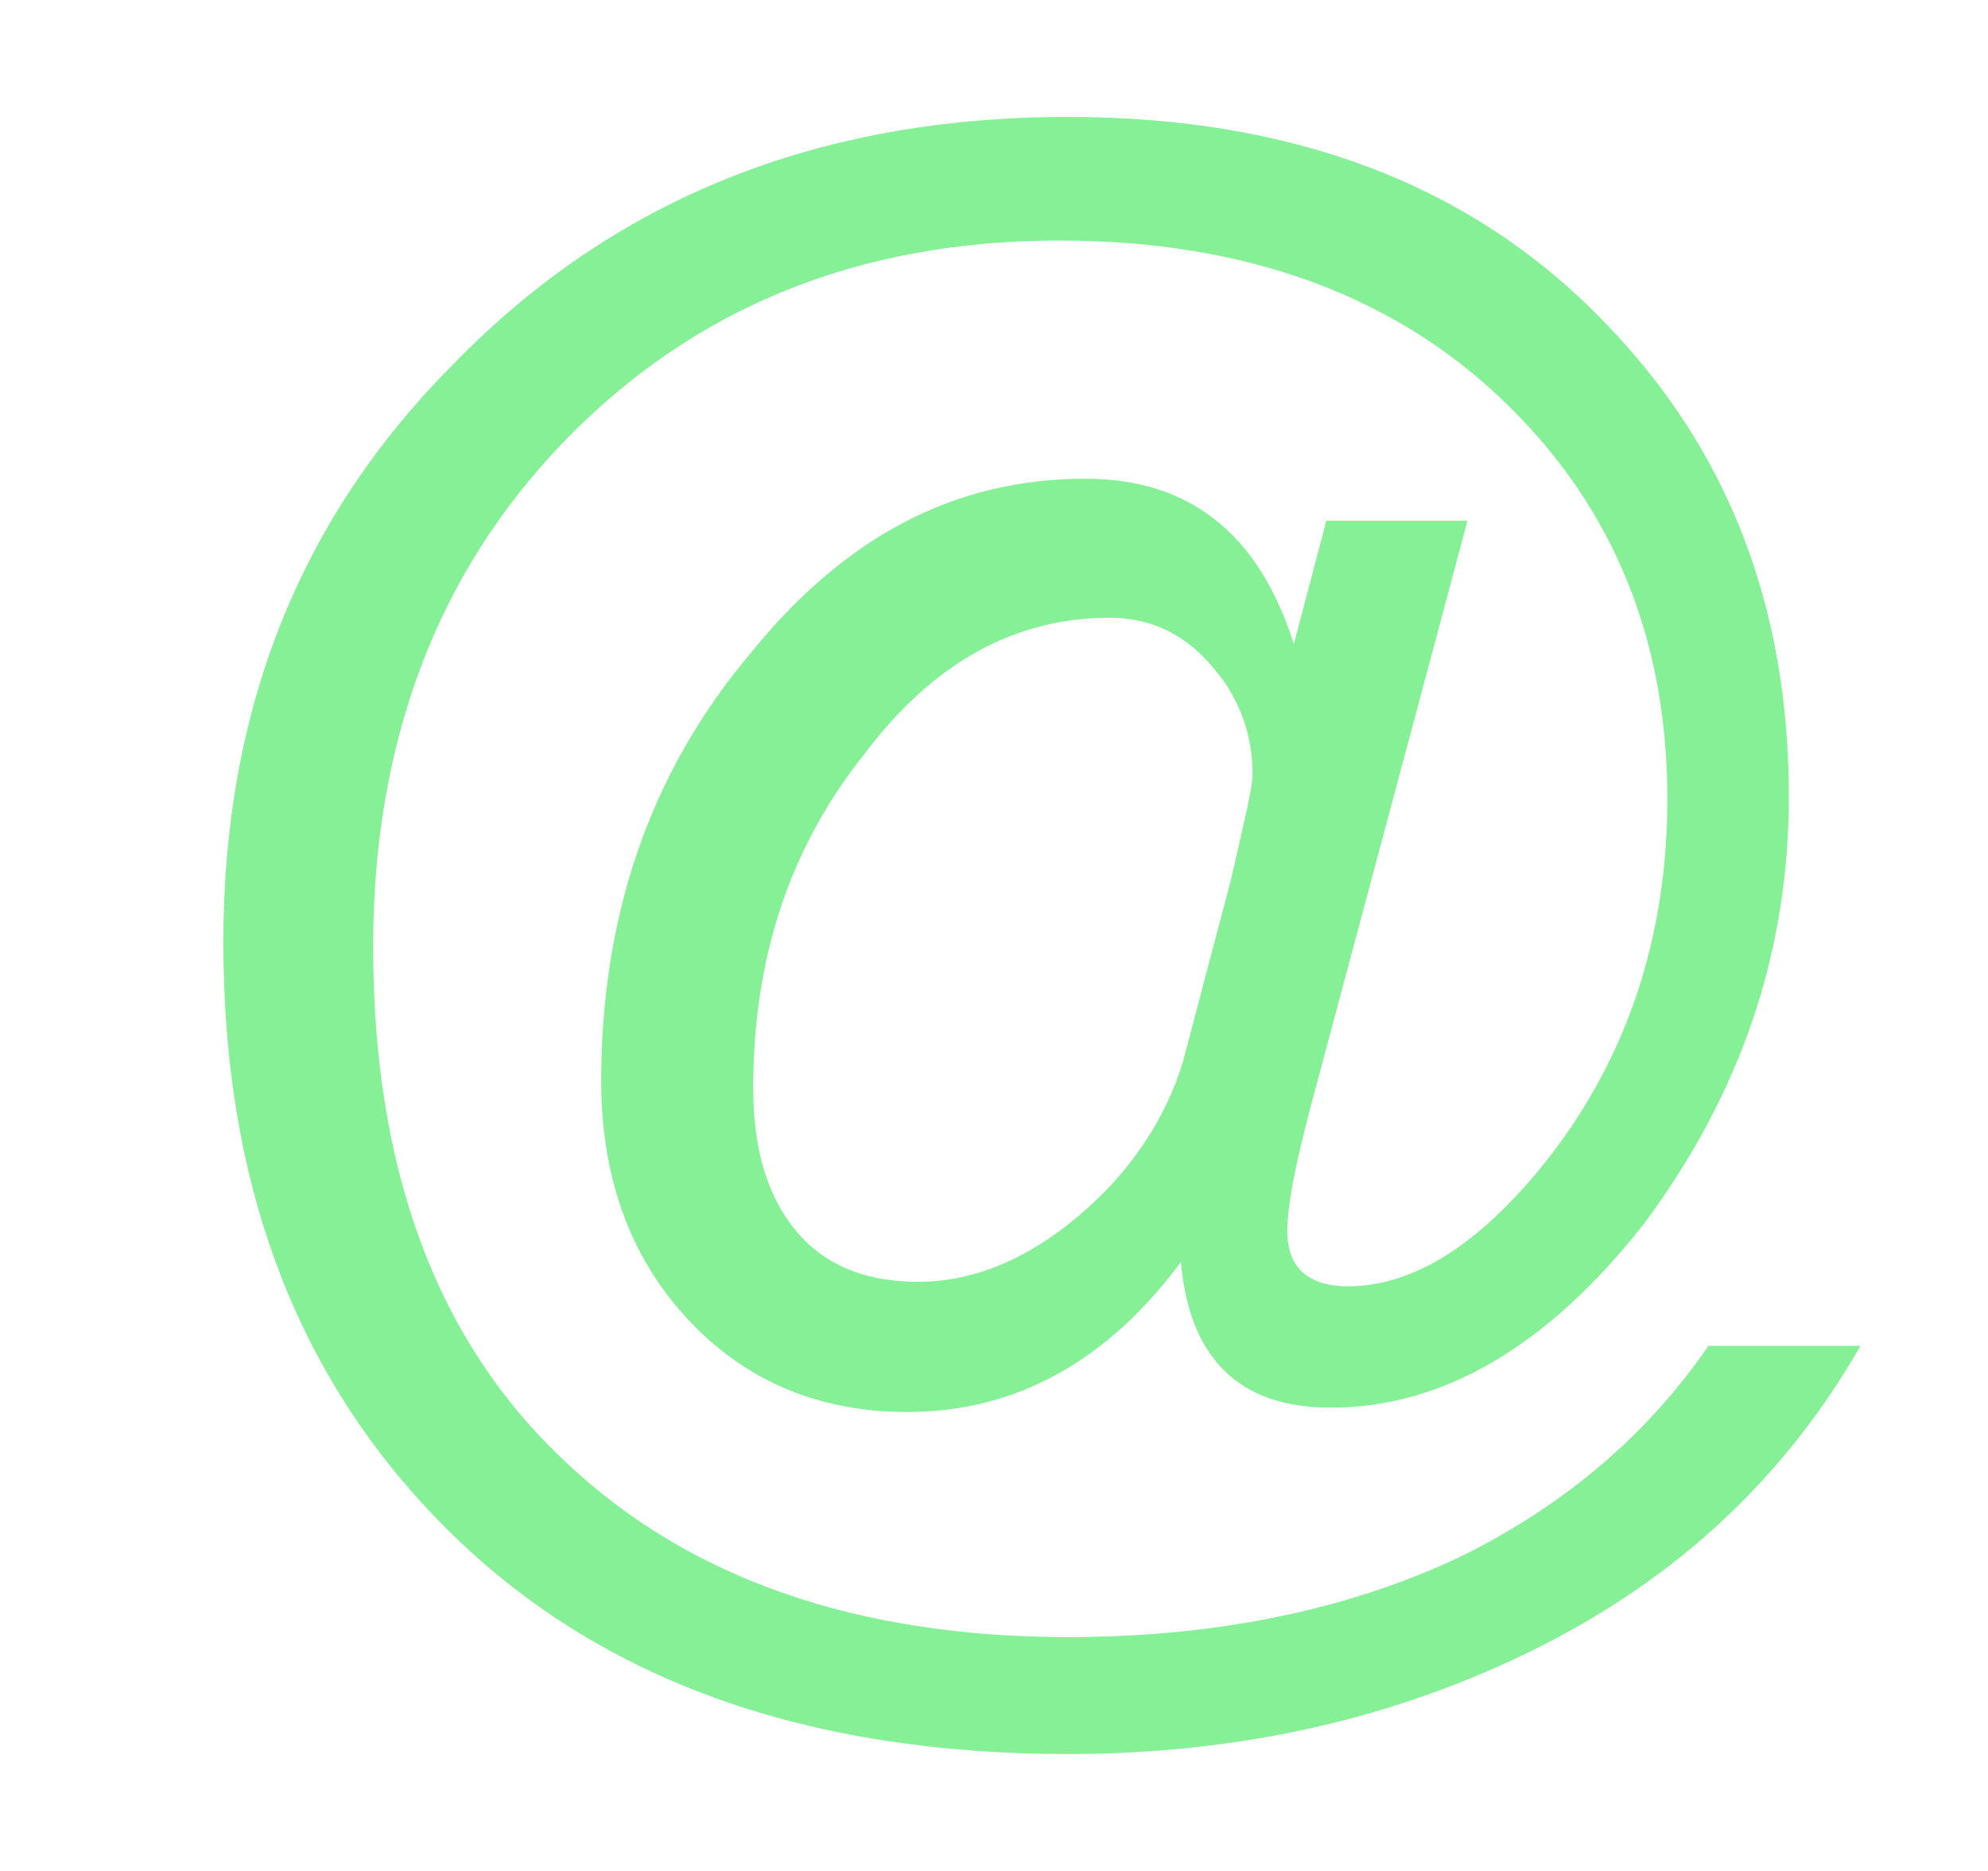 <svg width="17" height="16" viewBox="0 0 17 16" fill="none" xmlns="http://www.w3.org/2000/svg">
<path d="M9.133 1C11.064 1 12.605 1.585 13.738 2.774C14.777 3.849 15.297 5.189 15.297 6.811C15.297 8.17 14.87 9.377 14.053 10.472C13.236 11.509 12.345 12.038 11.38 12.038C10.6 12.038 10.173 11.623 10.098 10.793C9.467 11.642 8.687 12.075 7.759 12.075C6.979 12.075 6.348 11.793 5.865 11.264C5.382 10.736 5.141 10.057 5.141 9.245C5.141 7.849 5.549 6.623 6.404 5.604C7.221 4.585 8.167 4.094 9.282 4.094C10.173 4.094 10.767 4.566 11.064 5.509L11.342 4.453H12.549L11.231 9.377C11.083 9.925 11.008 10.302 11.008 10.528C11.008 10.83 11.175 11 11.528 11C12.104 11 12.679 10.623 13.255 9.887C13.923 9.019 14.258 8 14.258 6.83C14.258 5.491 13.812 4.377 12.921 3.491C11.955 2.528 10.655 2.057 9.059 2.057C7.35 2.057 5.939 2.623 4.825 3.774C3.73 4.906 3.191 6.358 3.191 8.094C3.191 10 3.73 11.472 4.844 12.509C5.884 13.491 7.313 14 9.133 14C10.433 14 11.584 13.755 12.549 13.283C13.403 12.849 14.091 12.264 14.61 11.509H15.91C15.26 12.642 14.332 13.509 13.106 14.113C11.918 14.698 10.6 15 9.133 15C6.905 15 5.159 14.377 3.878 13.132C2.56 11.849 1.91 10.17 1.91 8.057C1.91 6.075 2.56 4.434 3.878 3.113C5.252 1.698 6.998 1 9.133 1ZM9.486 5.283C8.687 5.283 7.982 5.66 7.388 6.453C6.756 7.245 6.441 8.189 6.441 9.302C6.441 9.811 6.552 10.207 6.793 10.509C7.035 10.811 7.388 10.962 7.852 10.962C8.316 10.962 8.78 10.774 9.226 10.396C9.671 10.019 9.969 9.566 10.117 9.075L10.525 7.528C10.637 7.038 10.711 6.736 10.711 6.623C10.711 6.283 10.6 5.981 10.396 5.736C10.154 5.434 9.857 5.283 9.486 5.283Z" fill="#86F097"/>
</svg>
